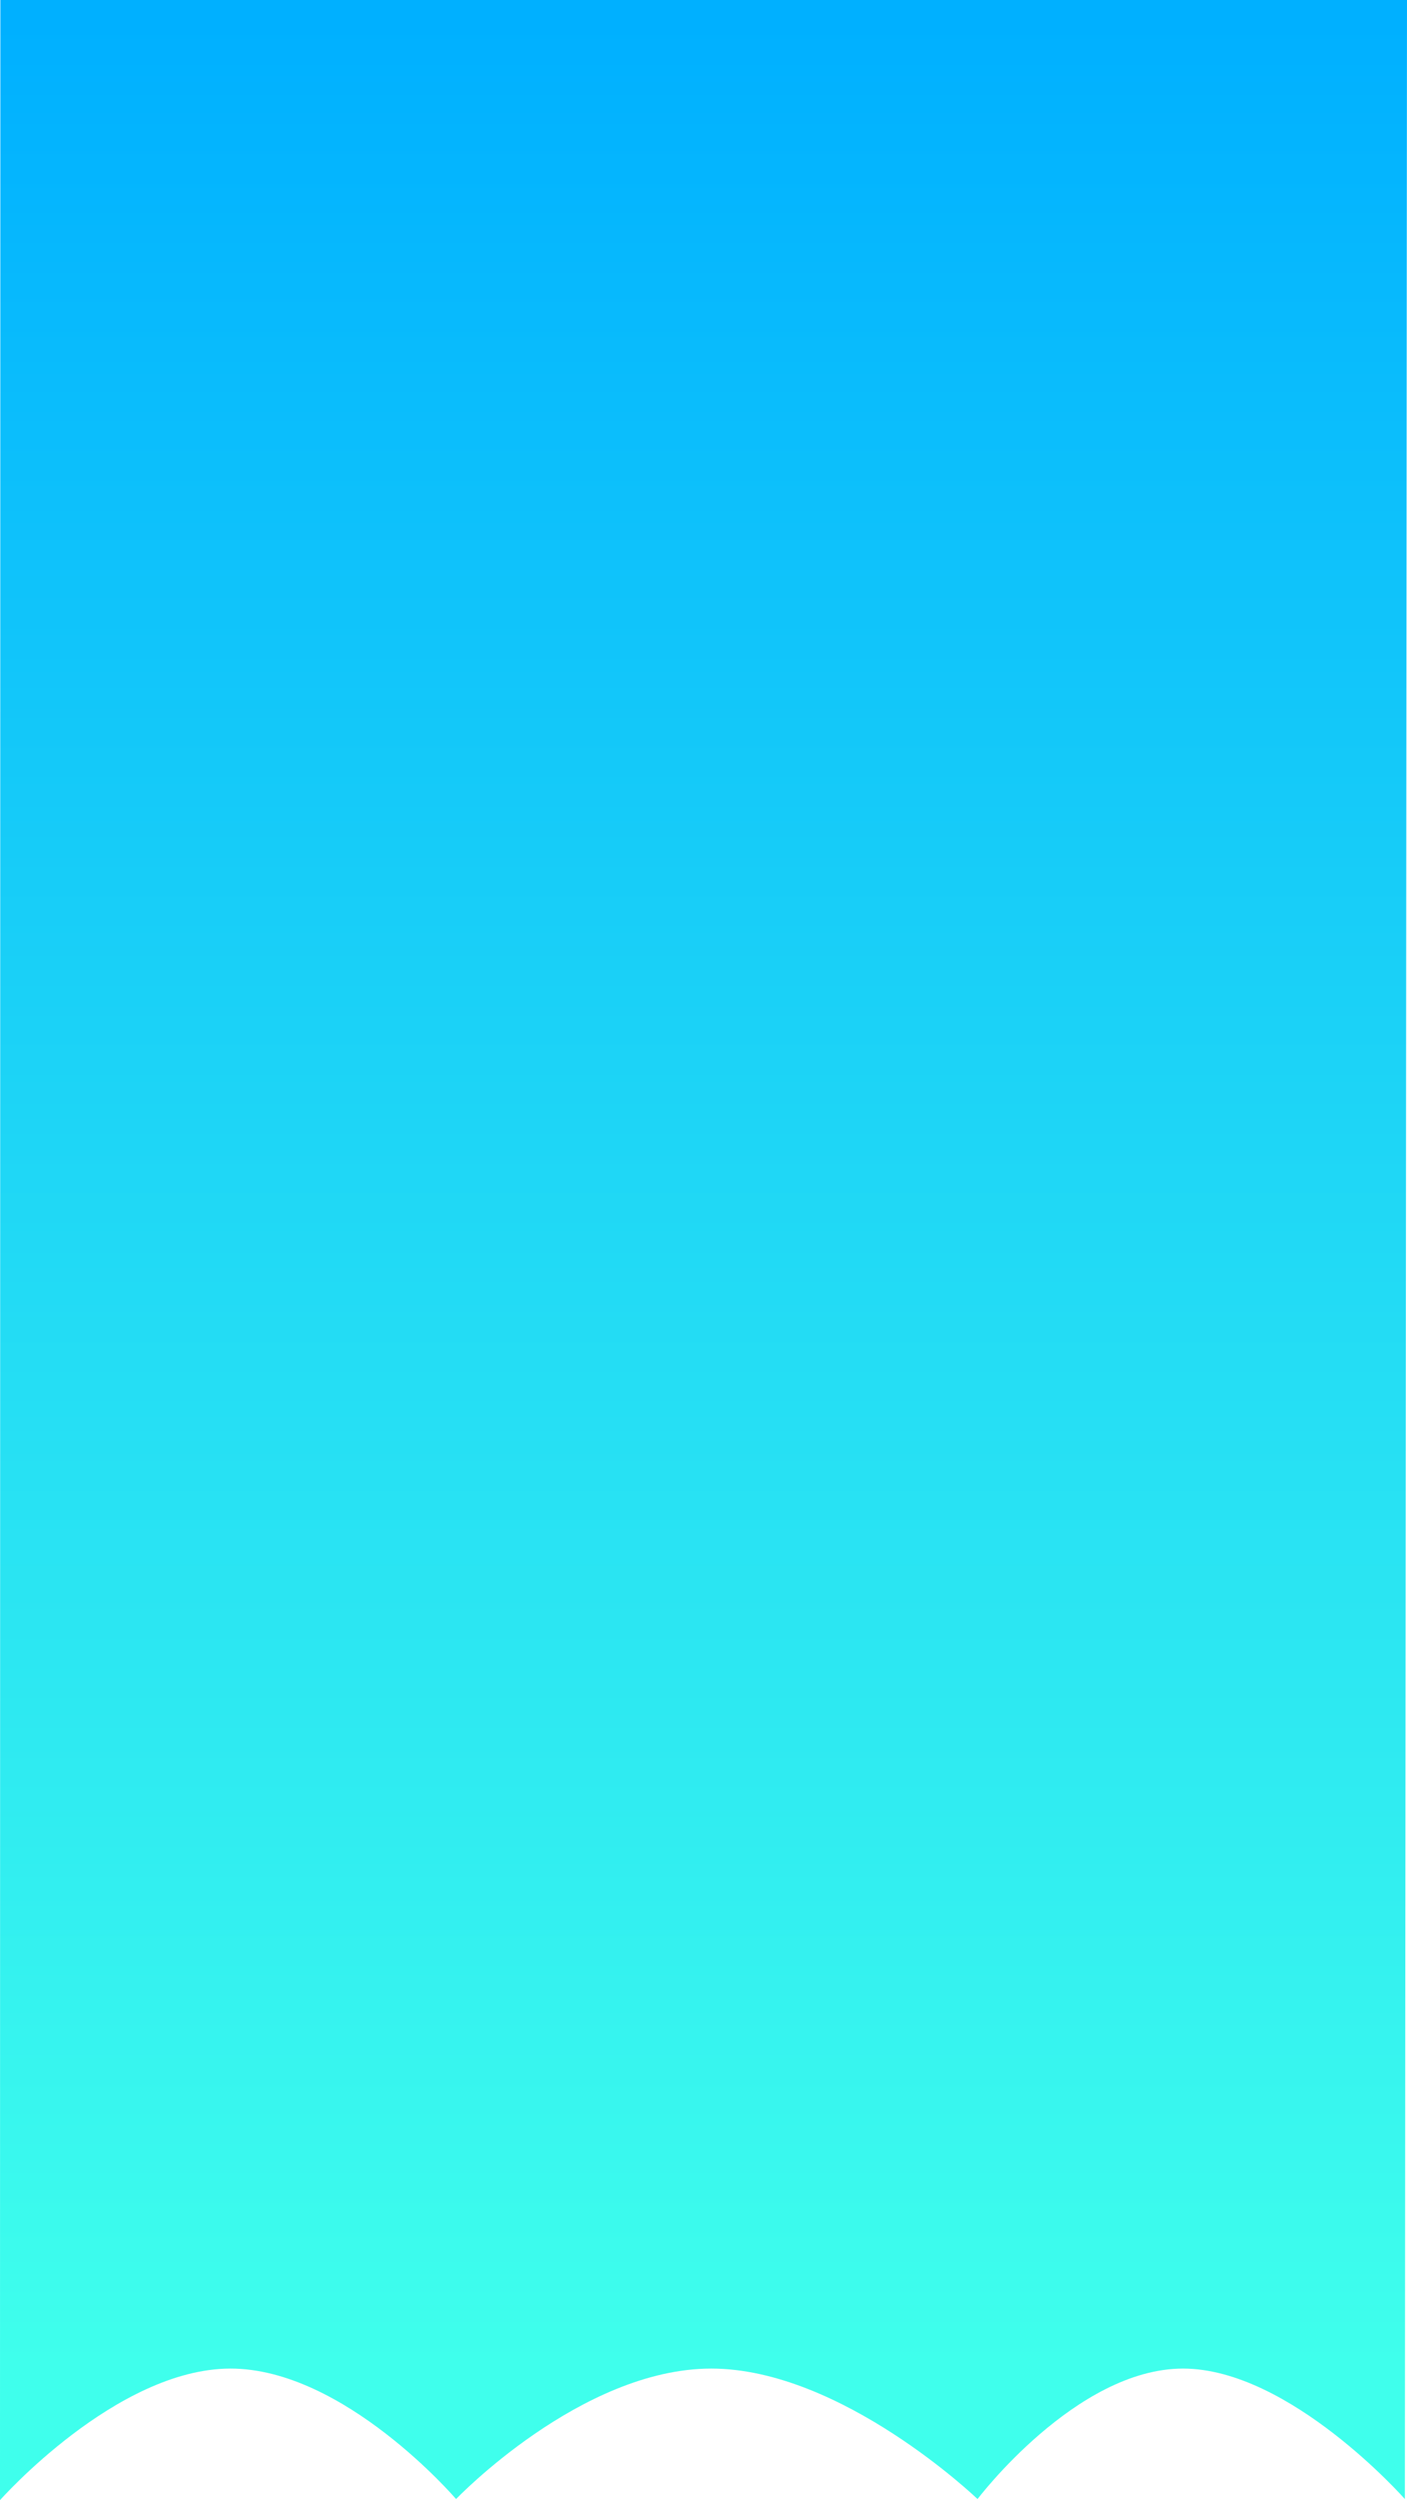<svg xmlns="http://www.w3.org/2000/svg" xmlns:xlink="http://www.w3.org/1999/xlink" width="360.458" height="640.364" viewBox="0 0 360.458 640.364">
  <defs>
    <linearGradient id="linear-gradient" x1="0.5" y1="0.954" x2="0.5" gradientUnits="objectBoundingBox">
      <stop offset="0" stop-color="#3fffec"/>
      <stop offset="1" stop-color="#00b0ff"/>
    </linearGradient>
  </defs>
  <path id="mbg" d="M1990,0h360.362l-.548,640.076s-29.468-33.418-56.837-33.418-52.639,33.418-52.639,33.418-34.814-33.418-68.213-33.418-65.383,33.418-65.383,33.418-28.66-33.49-57.87-33.418-58.969,33.705-58.969,33.705Z" transform="translate(-1989.904)" fill="url(#linear-gradient)"/>
</svg>
